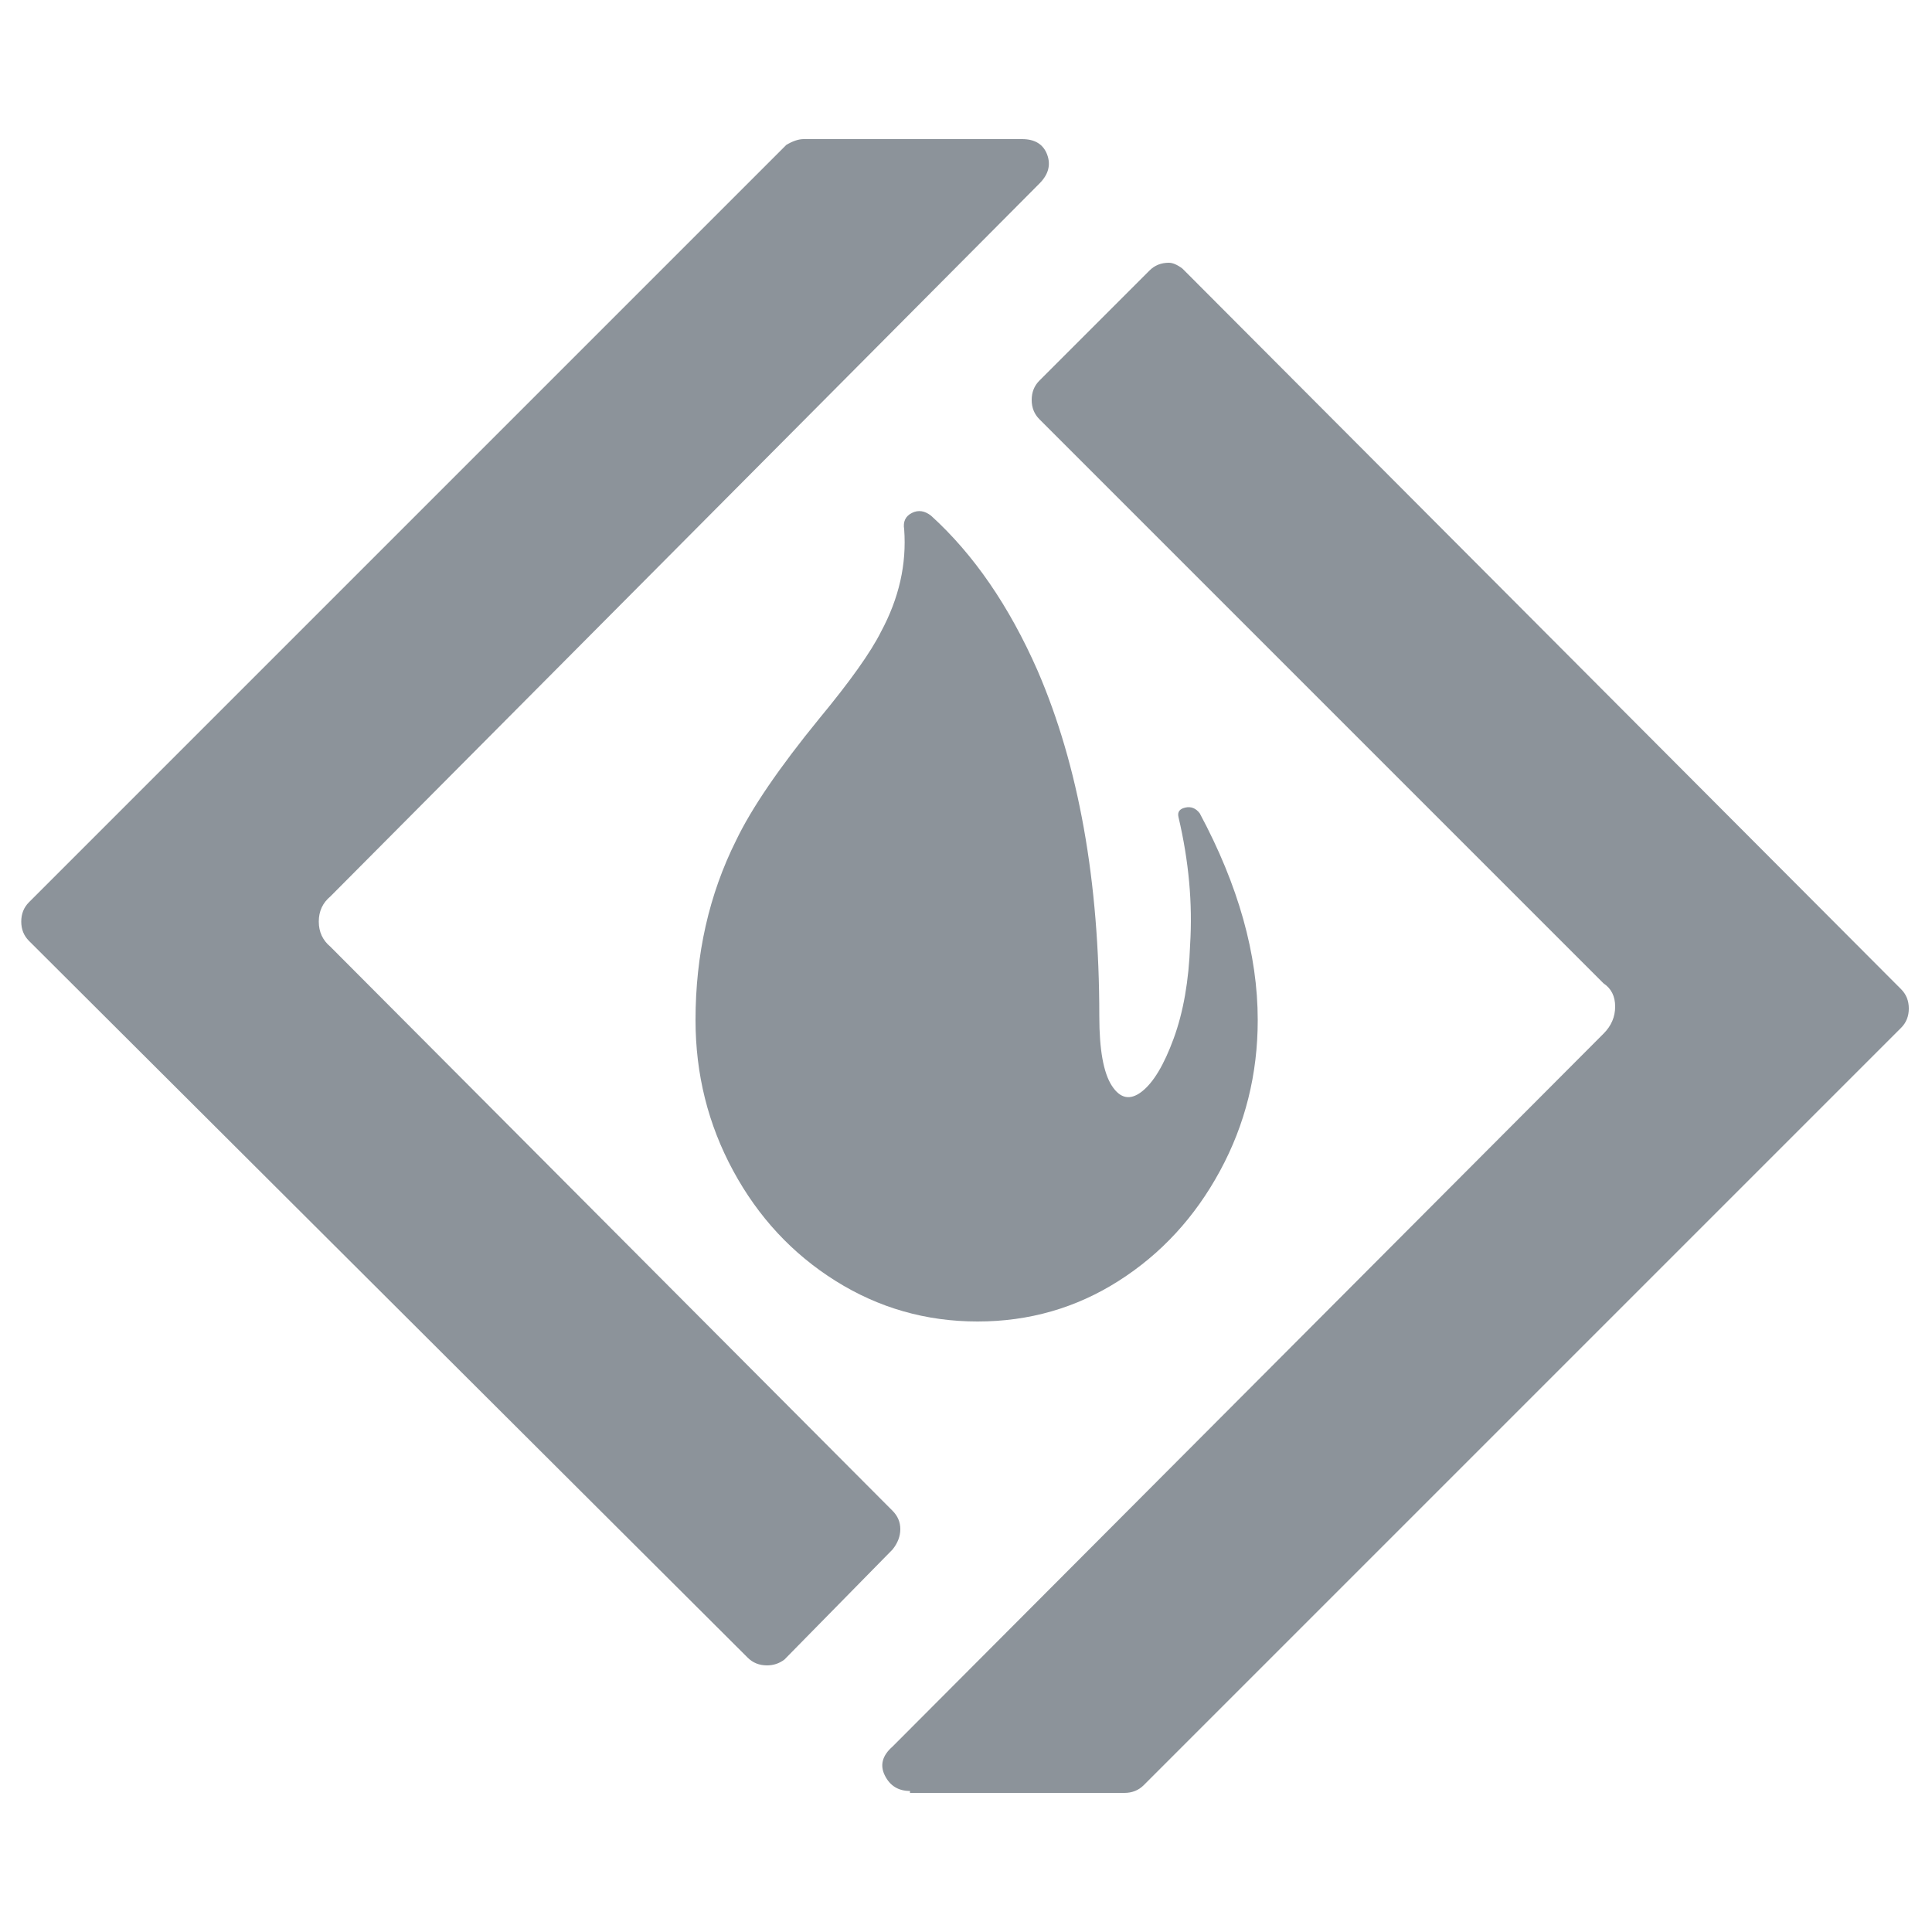 <?xml version="1.0" encoding="UTF-8" standalone="no"?>
<svg
   viewBox="0 0 1000 1000"
   version="1.1"
   id="svg635"
   sodipodi:docname="sourceforge.svg"
   inkscape:version="1.2.2 (b0a8486541, 2022-12-01)"
   xmlns:inkscape="http://www.inkscape.org/namespaces/inkscape"
   xmlns:sodipodi="http://sodipodi.sourceforge.net/DTD/sodipodi-0.dtd"
   xmlns="http://www.w3.org/2000/svg"
   xmlns:svg="http://www.w3.org/2000/svg">
  <defs
     id="defs639" />
  <sodipodi:namedview
     id="namedview637"
     pagecolor="#ffffff"
     bordercolor="#666666"
     borderopacity="1.0"
     inkscape:showpageshadow="2"
     inkscape:pageopacity="0.0"
     inkscape:pagecheckerboard="0"
     inkscape:deskcolor="#d1d1d1"
     showgrid="false"
     inkscape:zoom="0.779"
     inkscape:cx="500"
     inkscape:cy="499.35815"
     inkscape:window-width="1920"
     inkscape:window-height="959"
     inkscape:window-x="0"
     inkscape:window-y="48"
     inkscape:window-maximized="1"
     inkscape:current-layer="svg635" />
  <path
     d="M569 526q0-105-32-179-22-50-55-80-5-4-10-1.5-5 2.5-4 8.5 2 27-12 53-8 16-32 45-31 38-43 63-21 42-21 93l0 0q0 42 19.5 78 19.5 36 53 57 33.5 21 73.5 21 40 0 73-21 33-21 52.5-57 19.5-36 19.5-78l0 0 0 0q0-51-30-107-3-4-7.5-3-4.5 1-3.5 5 8 34 6 66-1 28-8.5 48.5-7.5 20.5-16.5 27.5-9 7-15.5-3-6.5-10-6.5-36z m-172 336q-6 0-10-4l-372-371q-4-4-4-10 0-6 4-10l392-392q5-3 9-3l113 0q10 0 13 8 3 8-4 15l-367 369q-6 5-6 13 0 8 6 13l291 292q4 4 4 9.5 0 5.5-4 10.5l-56 57q-4 3-9 3z m74 65q-9 0-13-8-4-8 4-15l368-369q6-6 6-14 0-8-6-12l-292-292q-4-4-4-10 0-6 4-10l57-57q4-4 10-4 3 0 7 3l2 2 370 371q4 4 4 10 0 6-4 10l-392 392q-4 4-10 4l-111 0 0-1z"
     id="path633"
     style="fill:#8c939a;fill-opacity:1" />
</svg>
